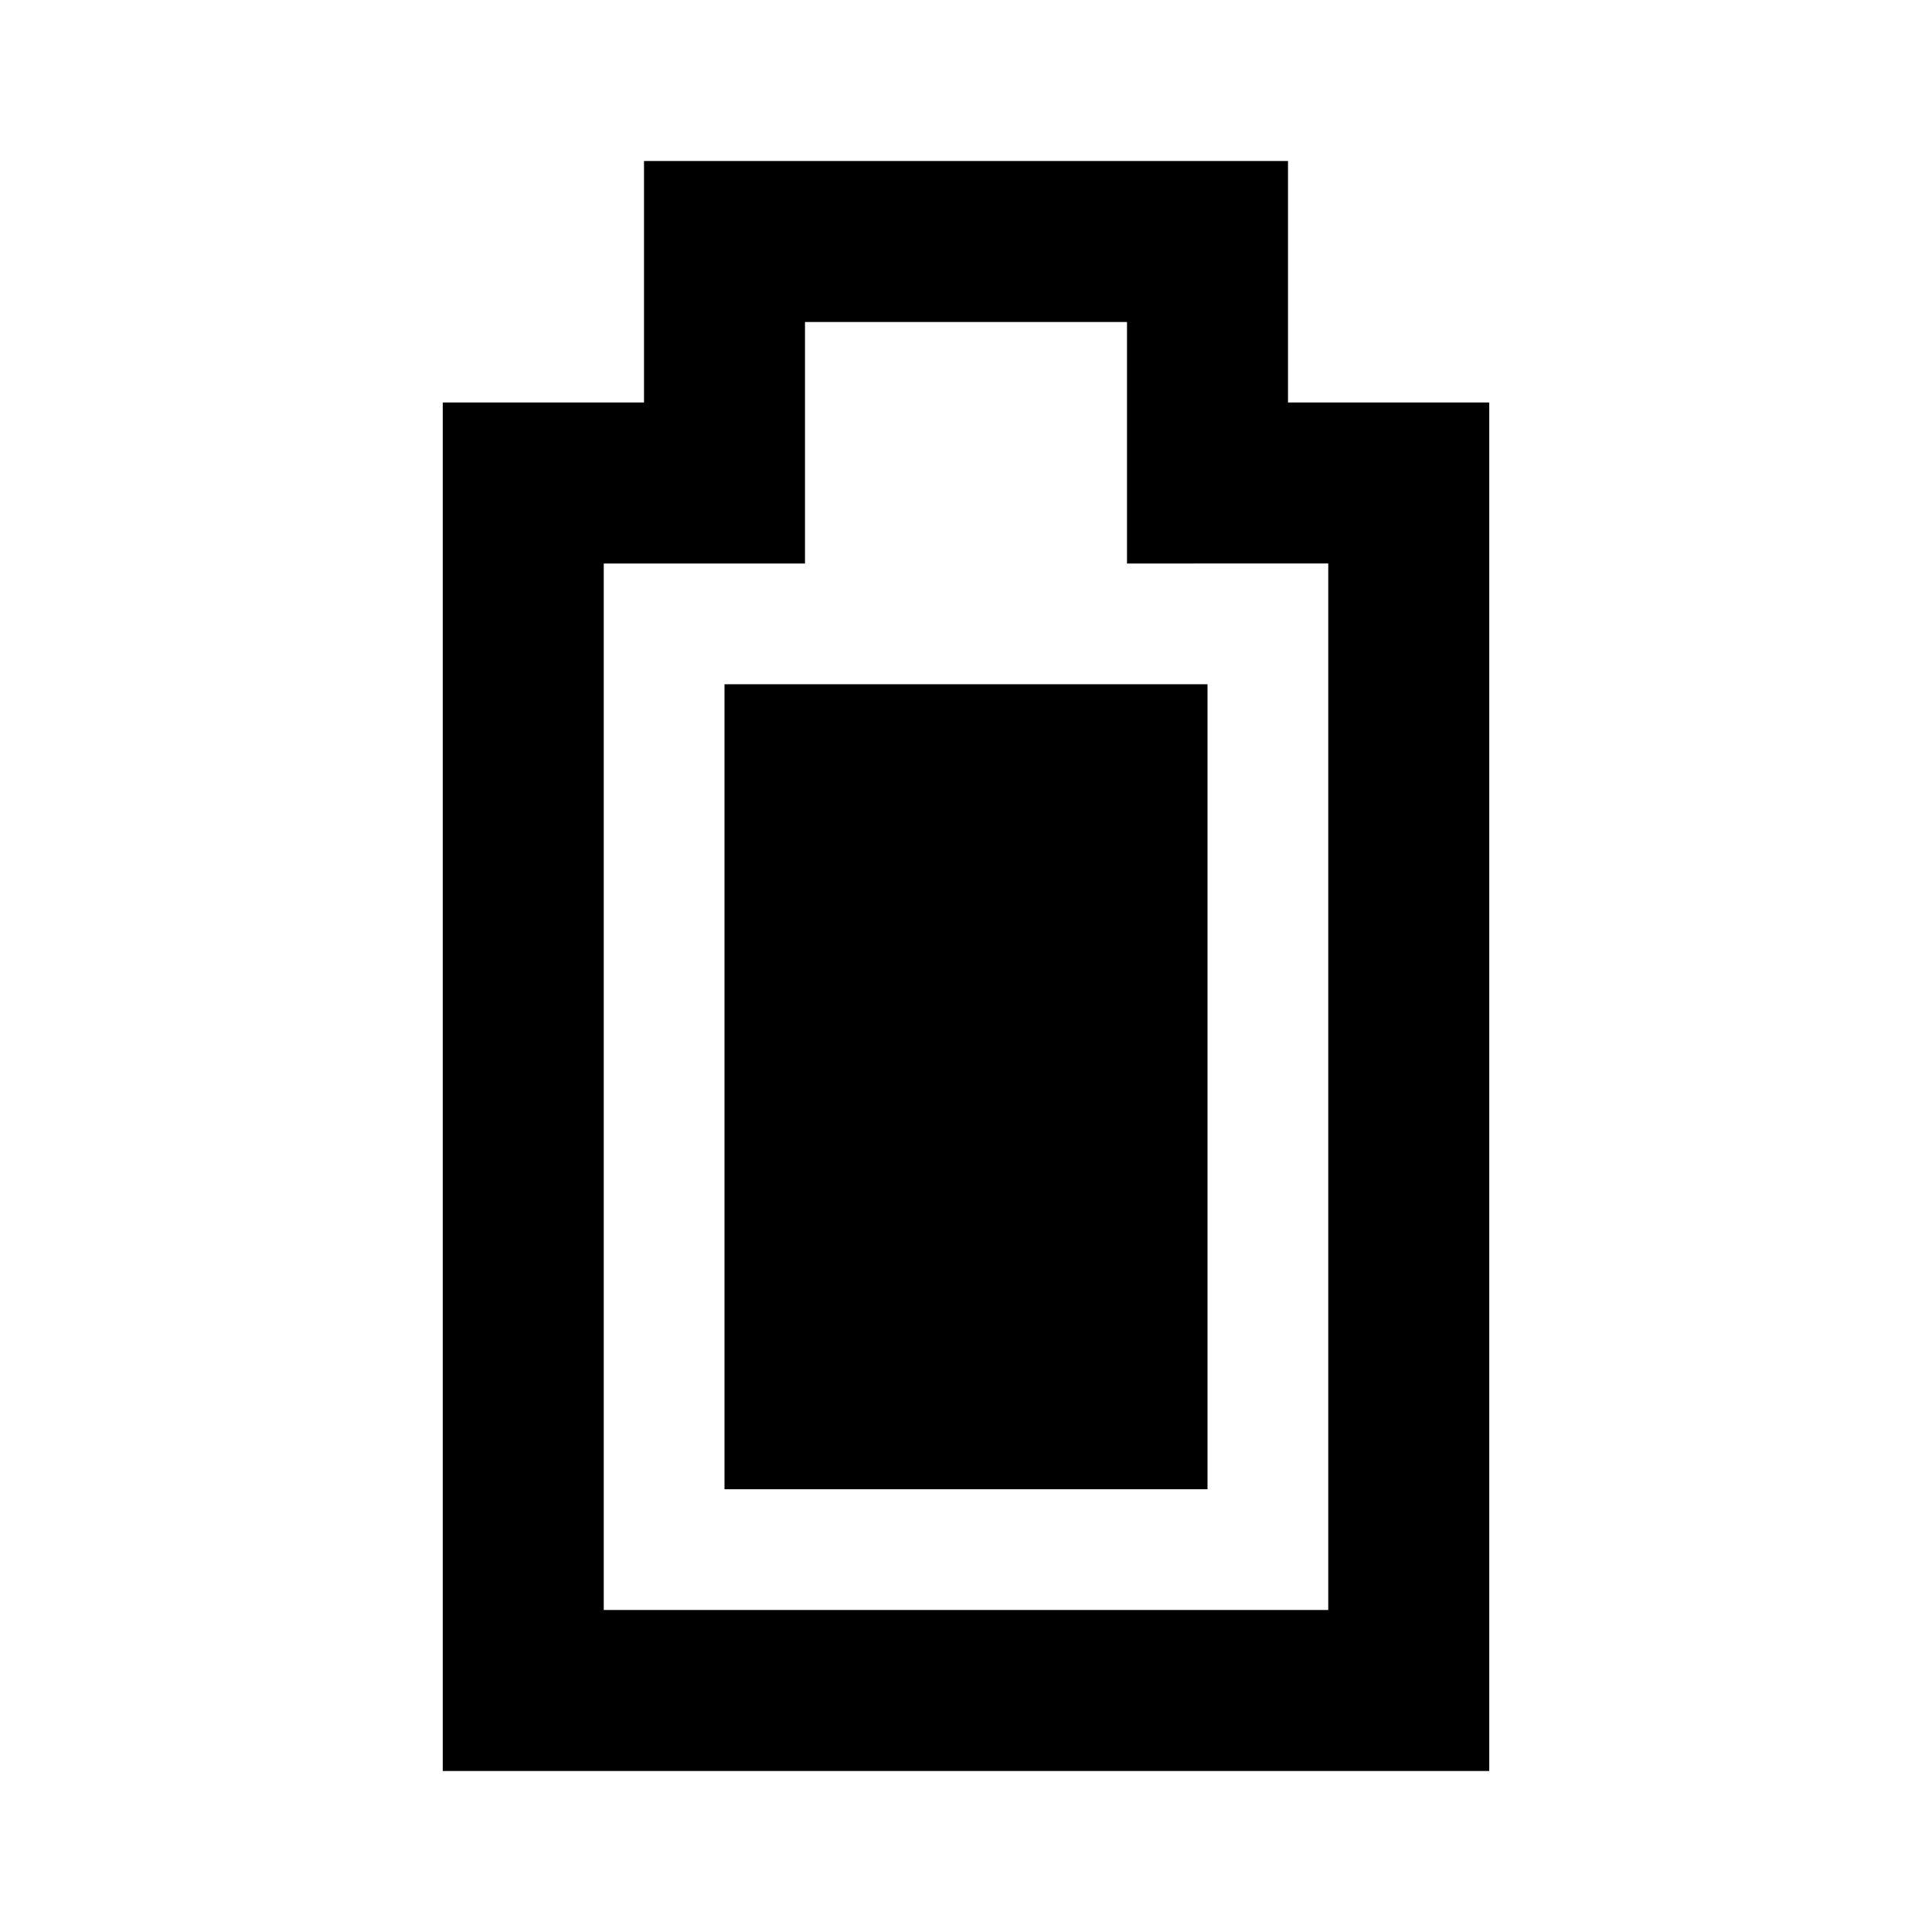 <svg xmlns="http://www.w3.org/2000/svg" height="48" width="48" viewBox="0 0 48 48">
  <title>Shopicons_Filled_BatteryFull</title>
  <path d="M0,0H48V48H0Z" transform="translate(0 0)" style="fill: none"/>
  <g>
    <path d="M32,10V4H16v6H11V44H37V10Zm1,4V40H15V14h5V8h8v6Z" transform="translate(0 0)"/>
    <rect x="18" y="17" width="12" height="20"/>
  </g>
</svg>
